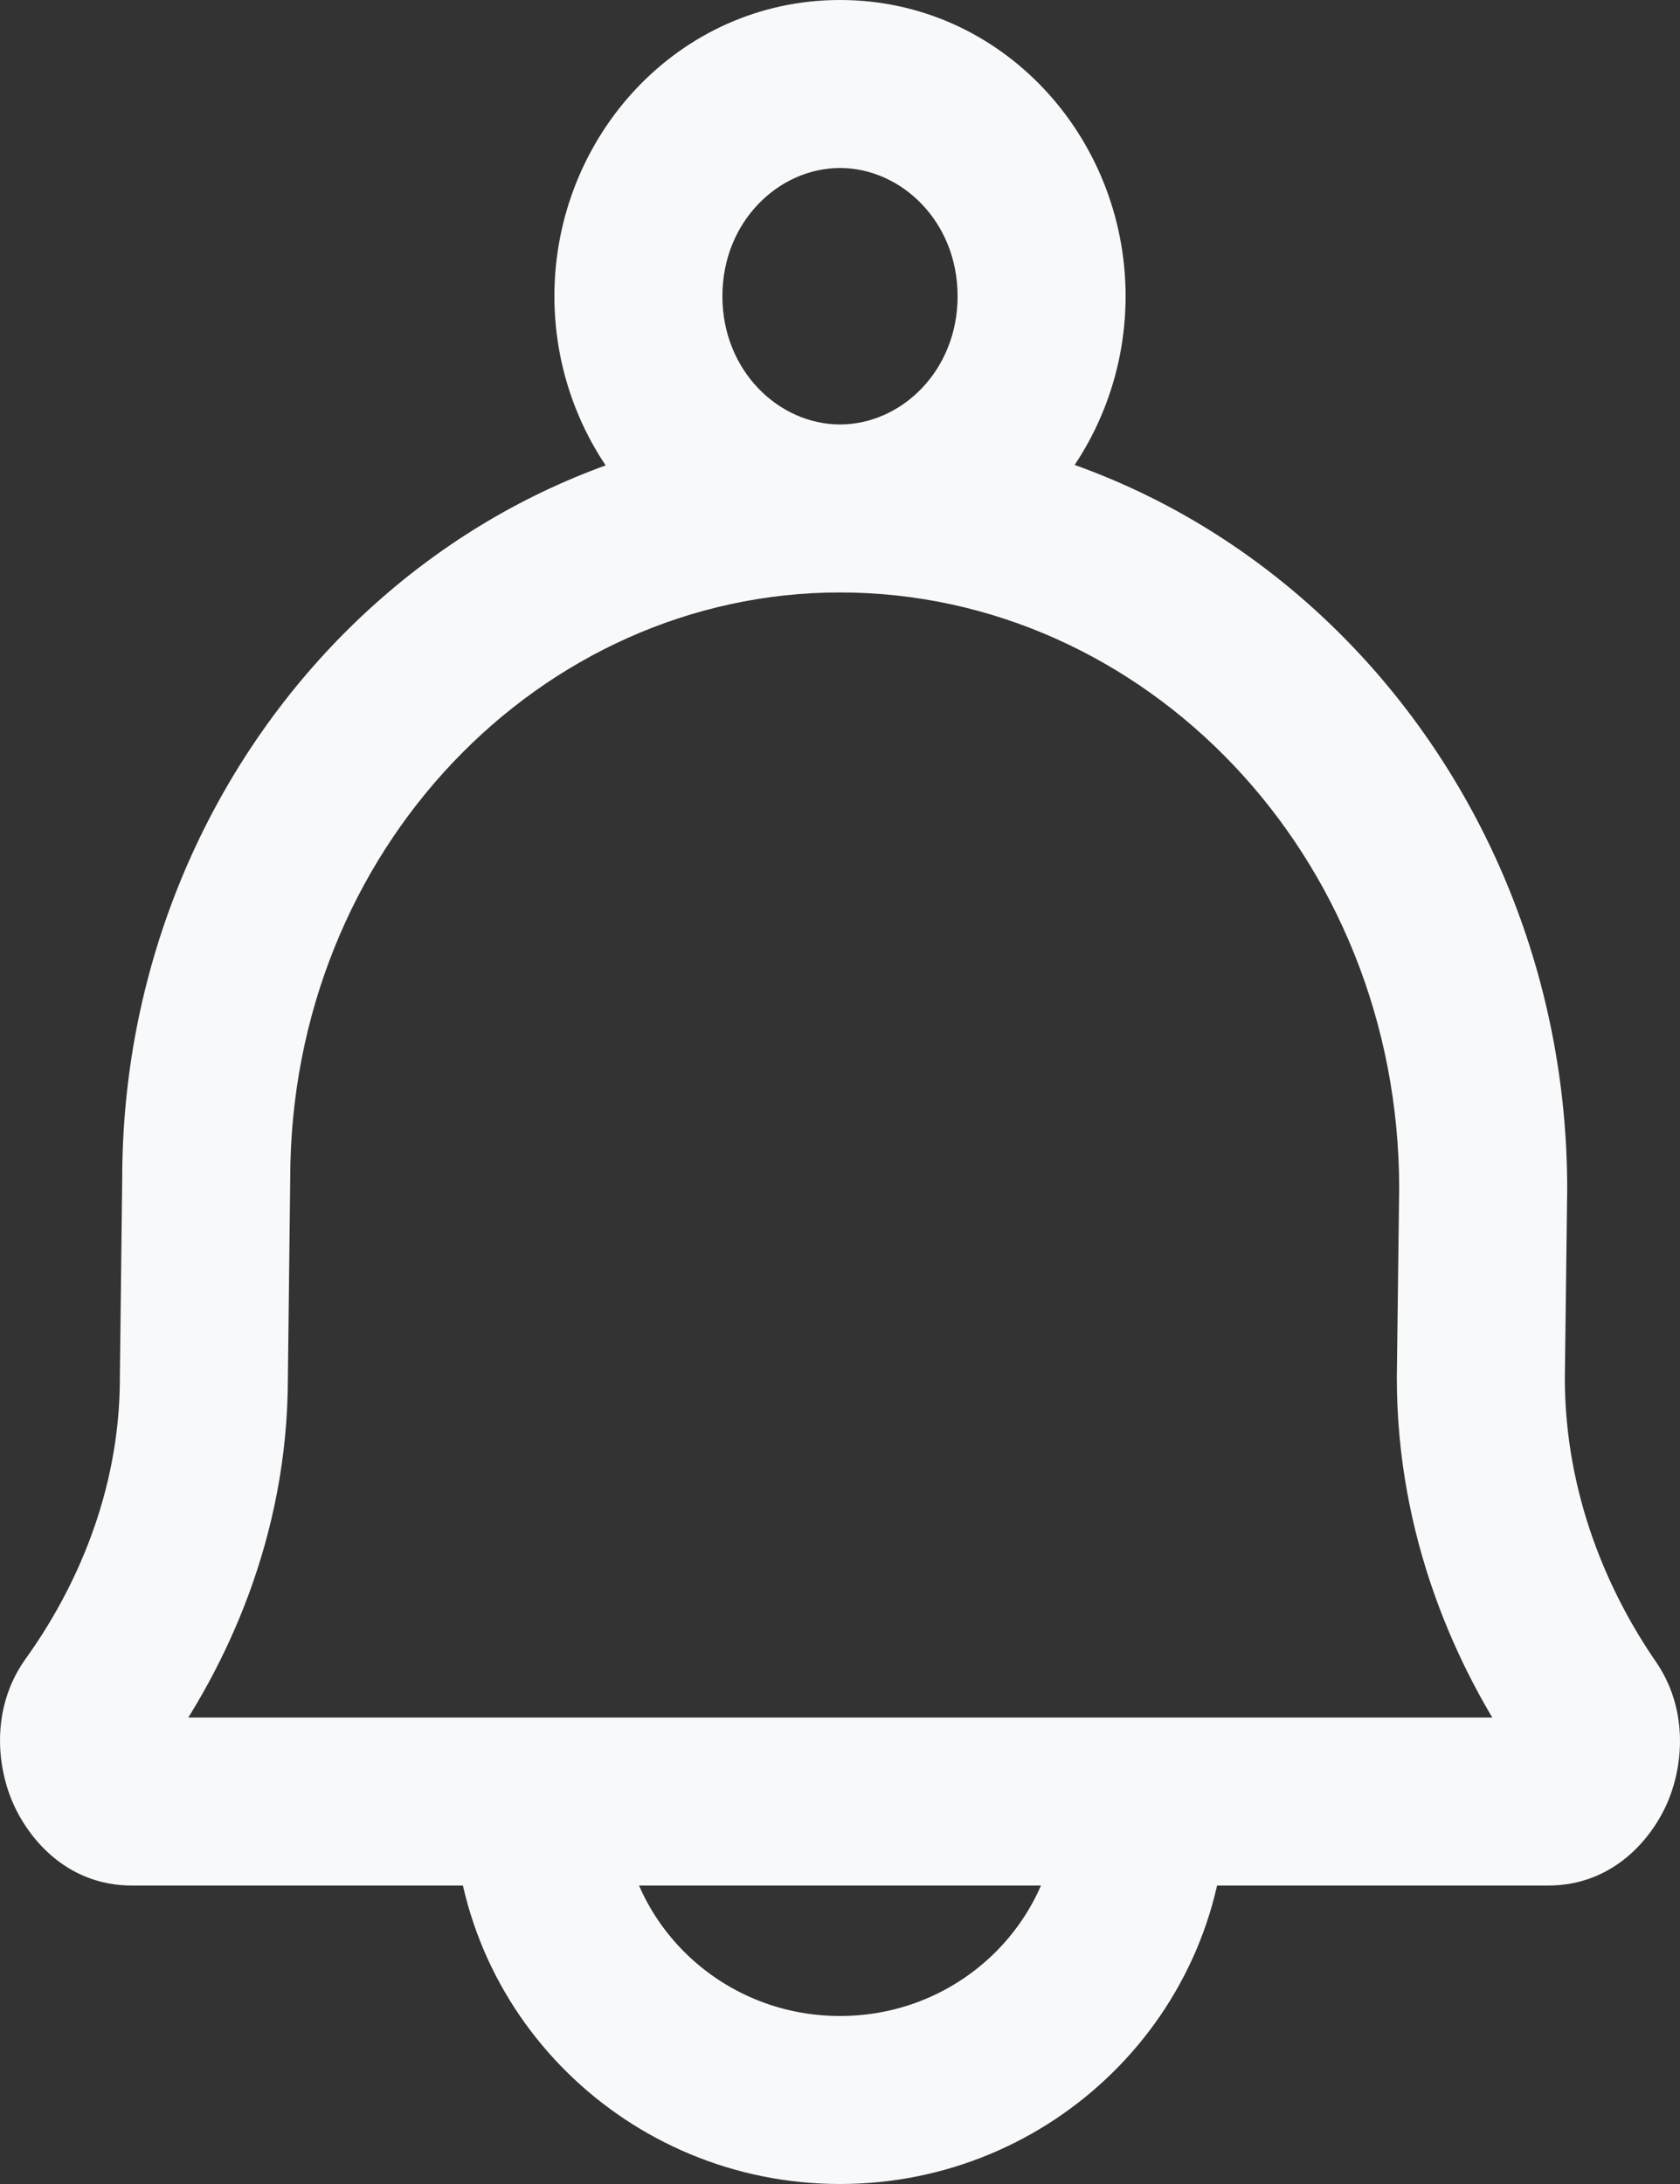 <svg width="20" height="26" viewBox="0 0 20 26" fill="none" xmlns="http://www.w3.org/2000/svg">
<rect x="0" y="0" width="20" height="26" fill="#333333" stroke="none"/>
<path d="M1.119 20.329L0.307 19.745L0.307 19.745L1.119 20.329ZM2.427 16.405L1.427 16.394V16.405H2.427ZM2.455 14.033L3.455 14.045V14.033H2.455ZM18.888 20.348L19.712 19.781L19.712 19.781L18.888 20.348ZM17.629 16.405L16.629 16.393V16.405H17.629ZM17.657 14.151L18.657 14.163V14.151H17.657ZM1.931 20.912C2.682 19.867 3.427 18.307 3.427 16.405H1.427C1.427 17.778 0.887 18.937 0.307 19.745L1.931 20.912ZM3.427 16.417L3.455 14.045L1.455 14.021L1.427 16.394L3.427 16.417ZM19.712 19.781C19.155 18.973 18.629 17.8 18.629 16.405H16.629C16.629 18.307 17.344 19.868 18.065 20.915L19.712 19.781ZM18.629 16.418L18.657 14.163L16.657 14.138L16.629 16.393L18.629 16.418ZM18.657 14.151C18.657 9.179 14.833 5.053 10 5.053V7.053C13.624 7.053 16.657 10.177 16.657 14.151H18.657ZM18.43 22.447C19.22 22.447 19.687 21.866 19.866 21.421C20.048 20.968 20.086 20.324 19.712 19.781L18.065 20.915C18.013 20.84 18.002 20.774 18 20.742C17.999 20.712 18.004 20.692 18.011 20.674C18.017 20.659 18.038 20.613 18.099 20.562C18.168 20.506 18.284 20.447 18.43 20.447V22.447ZM3.455 14.033C3.455 10.124 6.437 7.053 10 7.053V5.053C5.228 5.053 1.455 9.127 1.455 14.033H3.455ZM1.571 20.447C1.721 20.447 1.838 20.508 1.906 20.565C1.966 20.616 1.986 20.661 1.991 20.674C1.997 20.689 2.001 20.708 2 20.738C1.998 20.768 1.986 20.836 1.931 20.912L0.307 19.745C-0.085 20.29 -0.05 20.946 0.128 21.401C0.303 21.849 0.769 22.447 1.571 22.447V20.447ZM18.43 20.447H1.571V22.447H18.43V20.447ZM12.6 21.447C12.6 22.845 11.448 24 10 24V26C12.528 26 14.6 23.974 14.6 21.447H12.6ZM10 24C8.552 24 7.4 22.845 7.4 21.447H5.4C5.4 23.974 7.472 26 10 26V24ZM11.4 3.526C11.4 4.418 10.726 5.053 10 5.053V7.053C11.925 7.053 13.4 5.425 13.4 3.526H11.4ZM10 5.053C9.275 5.053 8.6 4.418 8.6 3.526H6.6C6.6 5.425 8.075 7.053 10 7.053V5.053ZM8.6 3.526C8.6 2.634 9.275 2 10 2V0C8.075 0 6.6 1.628 6.6 3.526H8.6ZM10 2C10.726 2 11.4 2.634 11.4 3.526H13.4C13.4 1.628 11.925 0 10 0V2Z" fill="#F8F9FA"/>
</svg>
